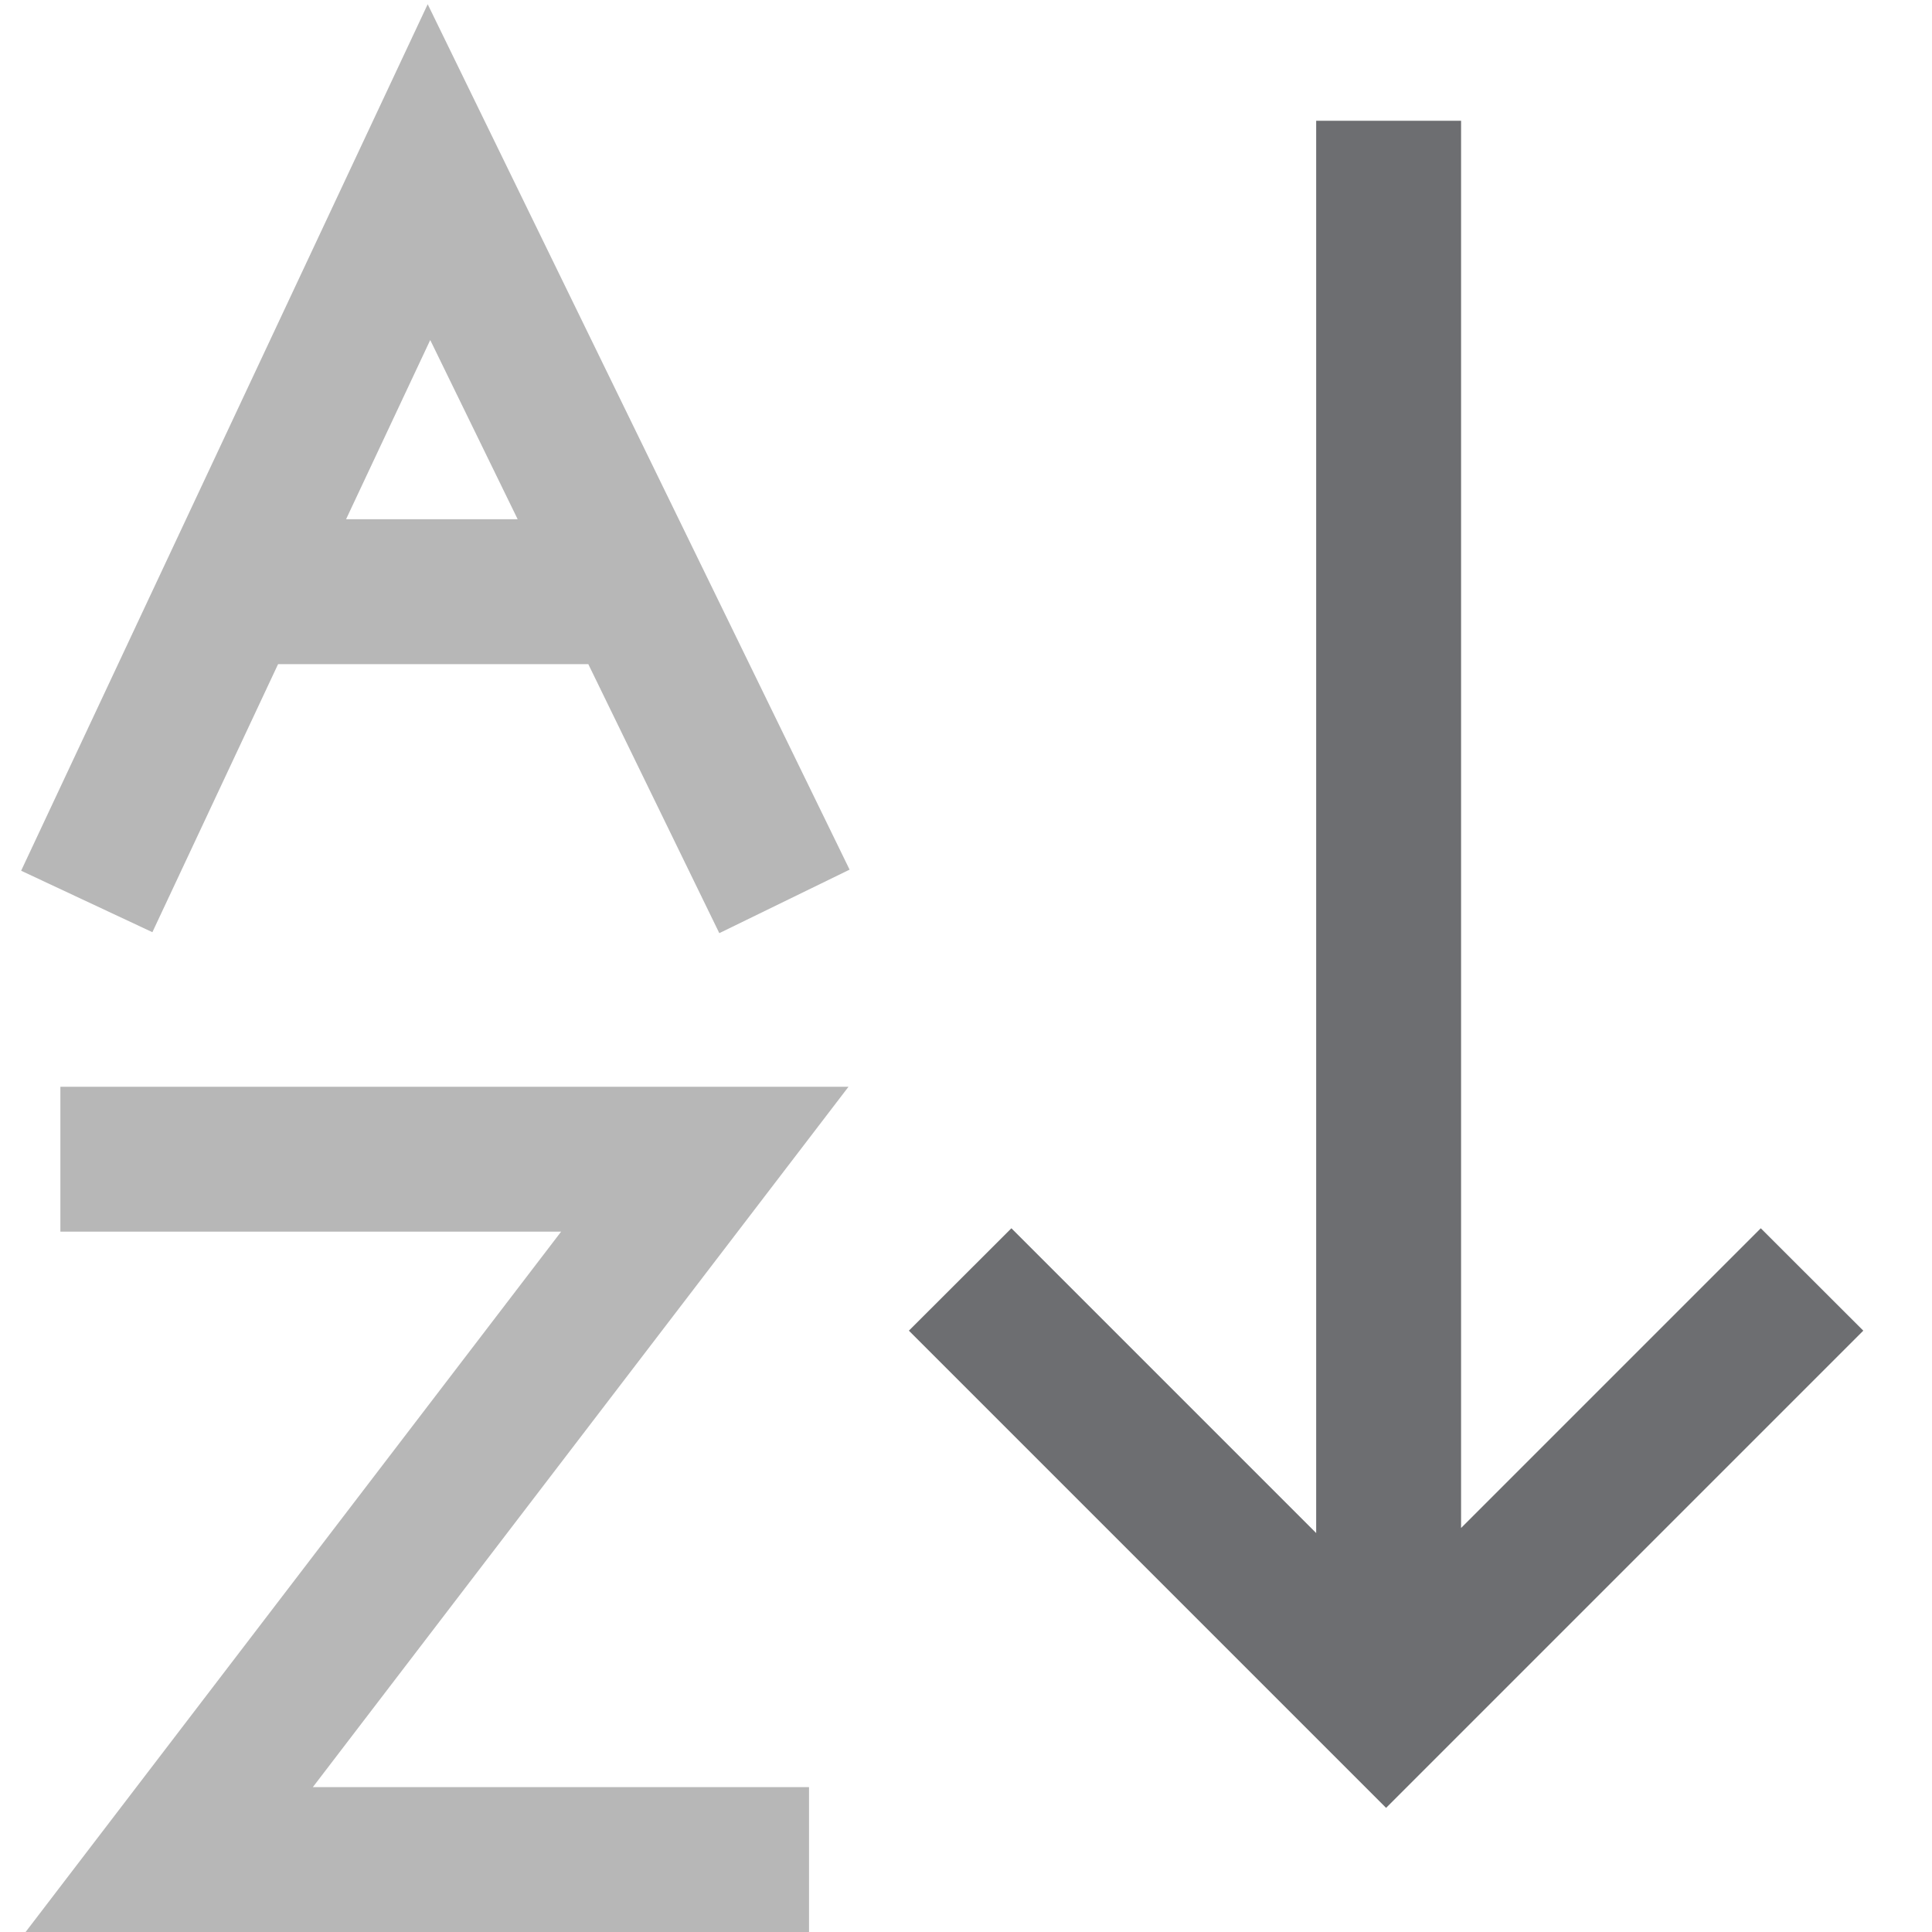 <?xml version="1.0" encoding="UTF-8"?>
<!DOCTYPE svg PUBLIC "-//W3C//DTD SVG 1.1//EN" "http://www.w3.org/Graphics/SVG/1.1/DTD/svg11.dtd">
<svg version="1.1" id="Layer_1" xmlns="http://www.w3.org/2000/svg" xmlns:xlink="http://www.w3.org/1999/xlink" x="0px" y="0px" width="16px" height="16px" viewBox="0 0 16 16" enable-background="new 0 0 16 16" xml:space="preserve">
  <g id="icon">
    <polygon points="0.212,16 4.647,10.2 0.5,10.2 0.5,9 7.027,9 2.591,14.8 6.7,14.8 6.7,16" fill="#B7B7B7" stroke-linejoin="miter"/>
    <path d="M4.872,5.5H2.303L1.262,7.72L0.175,7.211l3.367,-7.176L7.036,7.202l-1.079,0.526L4.872,5.5zM4.287,4.3l-0.724,-1.484L2.866,4.3H4.287z" fill="#B7B7B7"/>
    <polygon points="11.479,14.972 7.527,11.02 8.376,10.172 10.9,12.696 10.9,1 12.1,1 12.1,12.654 14.582,10.172 15.431,11.02" fill="#6D6E71" stroke-linejoin="miter"/>
  </g>
</svg>

